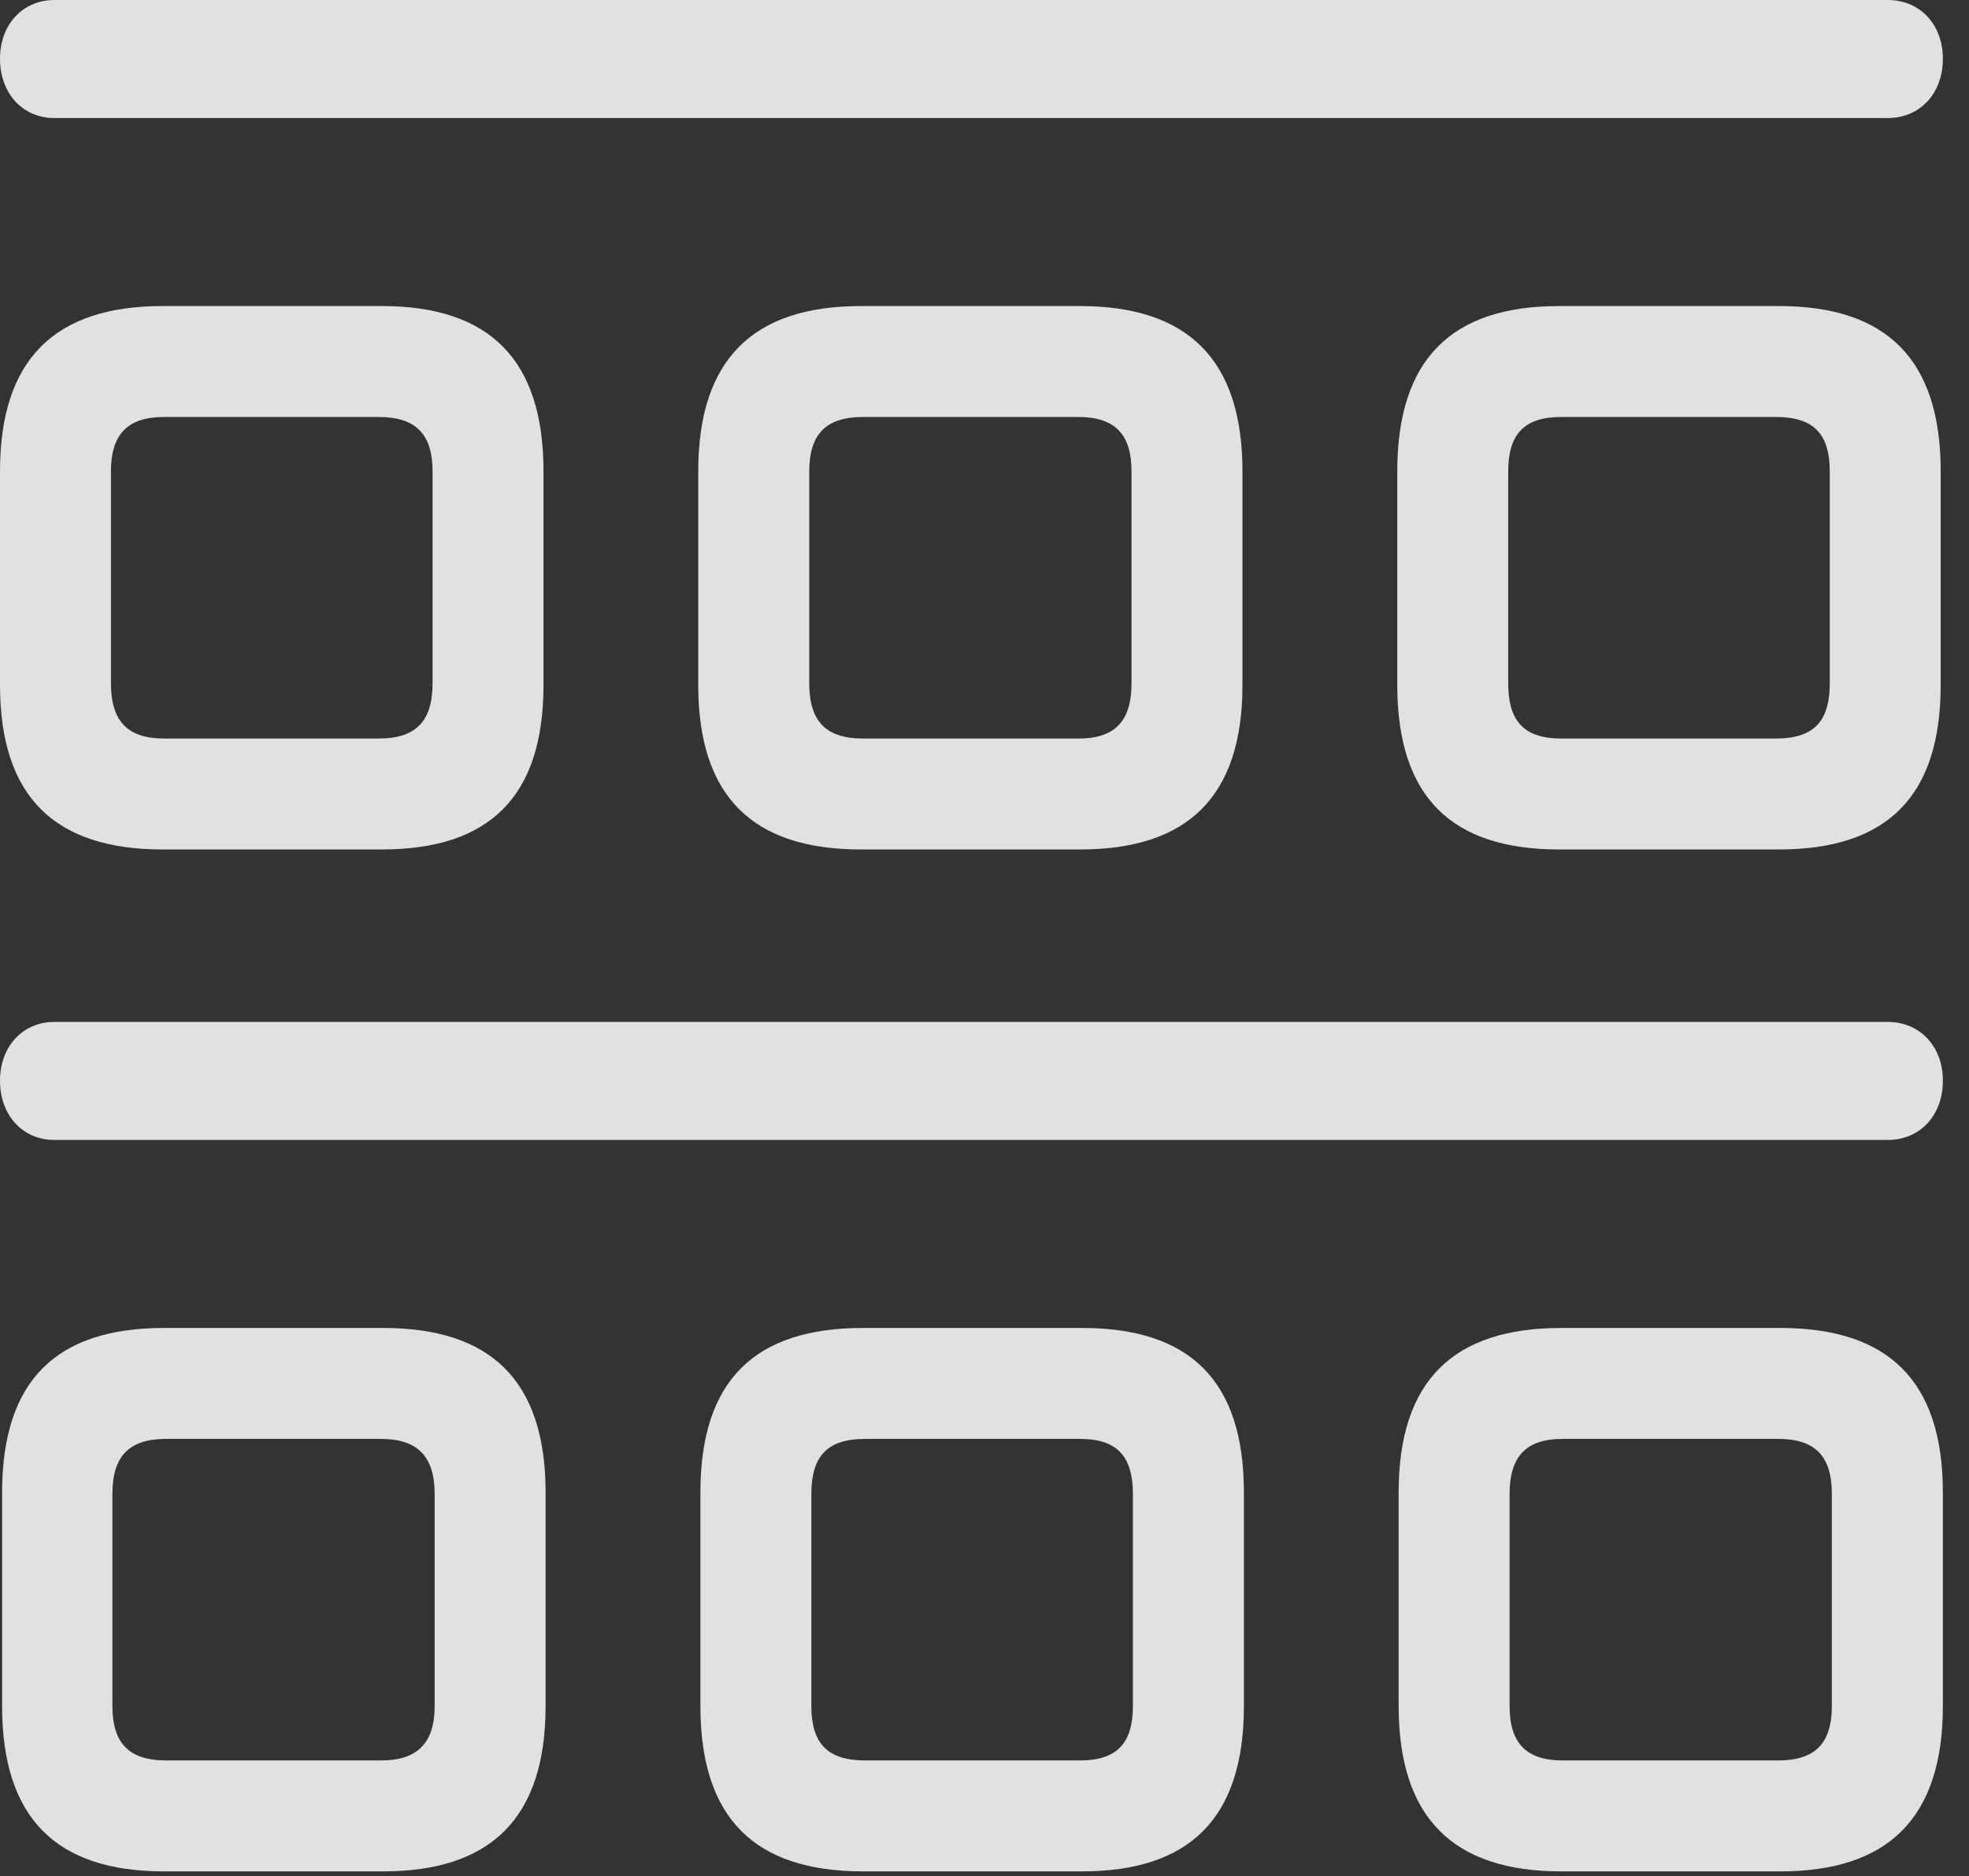 <?xml version="1.0" encoding="UTF-8"?>
<!--Generator: Apple Native CoreSVG 232.5-->
<!DOCTYPE svg
PUBLIC "-//W3C//DTD SVG 1.1//EN"
       "http://www.w3.org/Graphics/SVG/1.1/DTD/svg11.dtd">
<svg version="1.1" xmlns="http://www.w3.org/2000/svg" xmlns:xlink="http://www.w3.org/1999/xlink" width="27.207" height="25.928">
 <rect width="100%" height="100%" fill="#333333" stroke="none"/>
 <g>
  <rect height="25.928" opacity="0" width="27.207" x="0" y="0"/>
  <path d="M21.572 25.859L24.6 25.859C26.084 25.859 26.846 25.127 26.846 23.574L26.846 20.625C26.846 19.072 26.084 18.35 24.6 18.35L21.572 18.35C20.088 18.35 19.326 19.072 19.326 20.625L19.326 23.574C19.326 25.127 20.088 25.859 21.572 25.859ZM21.592 24.326C21.094 24.326 20.859 24.092 20.859 23.574L20.859 20.645C20.859 20.117 21.094 19.883 21.592 19.883L24.57 19.883C25.078 19.883 25.312 20.117 25.312 20.645L25.312 23.574C25.312 24.092 25.078 24.326 24.57 24.326Z" fill="#ffffff" fill-opacity="0.85"/>
  <path d="M11.924 25.859L14.951 25.859C16.436 25.859 17.188 25.127 17.188 23.574L17.188 20.625C17.188 19.072 16.436 18.35 14.951 18.35L11.924 18.35C10.43 18.35 9.678 19.072 9.678 20.625L9.678 23.574C9.678 25.127 10.43 25.859 11.924 25.859ZM11.953 24.326C11.435 24.326 11.211 24.092 11.211 23.574L11.211 20.645C11.211 20.117 11.435 19.883 11.953 19.883L14.922 19.883C15.43 19.883 15.654 20.117 15.654 20.645L15.654 23.574C15.654 24.092 15.43 24.326 14.922 24.326Z" fill="#ffffff" fill-opacity="0.85"/>
  <path d="M2.266 25.859L5.293 25.859C6.777 25.859 7.539 25.127 7.539 23.574L7.539 20.625C7.539 19.072 6.777 18.35 5.293 18.35L2.266 18.35C0.781 18.35 0.029 19.072 0.029 20.625L0.029 23.574C0.029 25.127 0.781 25.859 2.266 25.859ZM2.295 24.326C1.787 24.326 1.553 24.092 1.553 23.574L1.553 20.645C1.553 20.117 1.787 19.883 2.295 19.883L5.264 19.883C5.762 19.883 6.006 20.117 6.006 20.645L6.006 23.574C6.006 24.092 5.762 24.326 5.264 24.326Z" fill="#ffffff" fill-opacity="0.85"/>
  <path d="M0.752 15.752L26.084 15.752C26.533 15.752 26.846 15.41 26.846 14.932C26.846 14.463 26.533 14.121 26.084 14.121L0.752 14.121C0.312 14.121 0 14.463 0 14.932C0 15.41 0.312 15.752 0.752 15.752Z" fill="#ffffff" fill-opacity="0.85"/>
  <path d="M21.543 11.738L24.58 11.738C26.064 11.738 26.816 11.016 26.816 9.463L26.816 6.514C26.816 4.961 26.064 4.229 24.58 4.229L21.543 4.229C20.059 4.229 19.307 4.961 19.307 6.514L19.307 9.463C19.307 11.016 20.059 11.738 21.543 11.738ZM21.572 10.205C21.064 10.205 20.84 9.971 20.84 9.443L20.84 6.514C20.84 5.996 21.064 5.762 21.572 5.762L24.541 5.762C25.059 5.762 25.283 5.996 25.283 6.514L25.283 9.443C25.283 9.971 25.059 10.205 24.541 10.205Z" fill="#ffffff" fill-opacity="0.85"/>
  <path d="M11.895 11.738L14.922 11.738C16.406 11.738 17.168 11.016 17.168 9.463L17.168 6.514C17.168 4.961 16.406 4.229 14.922 4.229L11.895 4.229C10.41 4.229 9.648 4.961 9.648 6.514L9.648 9.463C9.648 11.016 10.41 11.738 11.895 11.738ZM11.924 10.205C11.416 10.205 11.182 9.971 11.182 9.443L11.182 6.514C11.182 5.996 11.416 5.762 11.924 5.762L14.902 5.762C15.4 5.762 15.635 5.996 15.635 6.514L15.635 9.443C15.635 9.971 15.4 10.205 14.902 10.205Z" fill="#ffffff" fill-opacity="0.85"/>
  <path d="M2.246 11.738L5.273 11.738C6.758 11.738 7.51 11.016 7.51 9.463L7.51 6.514C7.51 4.961 6.758 4.229 5.273 4.229L2.246 4.229C0.762 4.229 0 4.961 0 6.514L0 9.463C0 11.016 0.762 11.738 2.246 11.738ZM2.266 10.205C1.768 10.205 1.533 9.971 1.533 9.443L1.533 6.514C1.533 5.996 1.768 5.762 2.266 5.762L5.234 5.762C5.742 5.762 5.977 5.996 5.977 6.514L5.977 9.443C5.977 9.971 5.742 10.205 5.234 10.205Z" fill="#ffffff" fill-opacity="0.85"/>
  <path d="M0.752 1.631L26.084 1.631C26.533 1.631 26.846 1.289 26.846 0.811C26.846 0.342 26.533 0 26.084 0L0.752 0C0.312 0 0 0.342 0 0.811C0 1.289 0.312 1.631 0.752 1.631Z" fill="#ffffff" fill-opacity="0.85"/>
 </g>
</svg>
